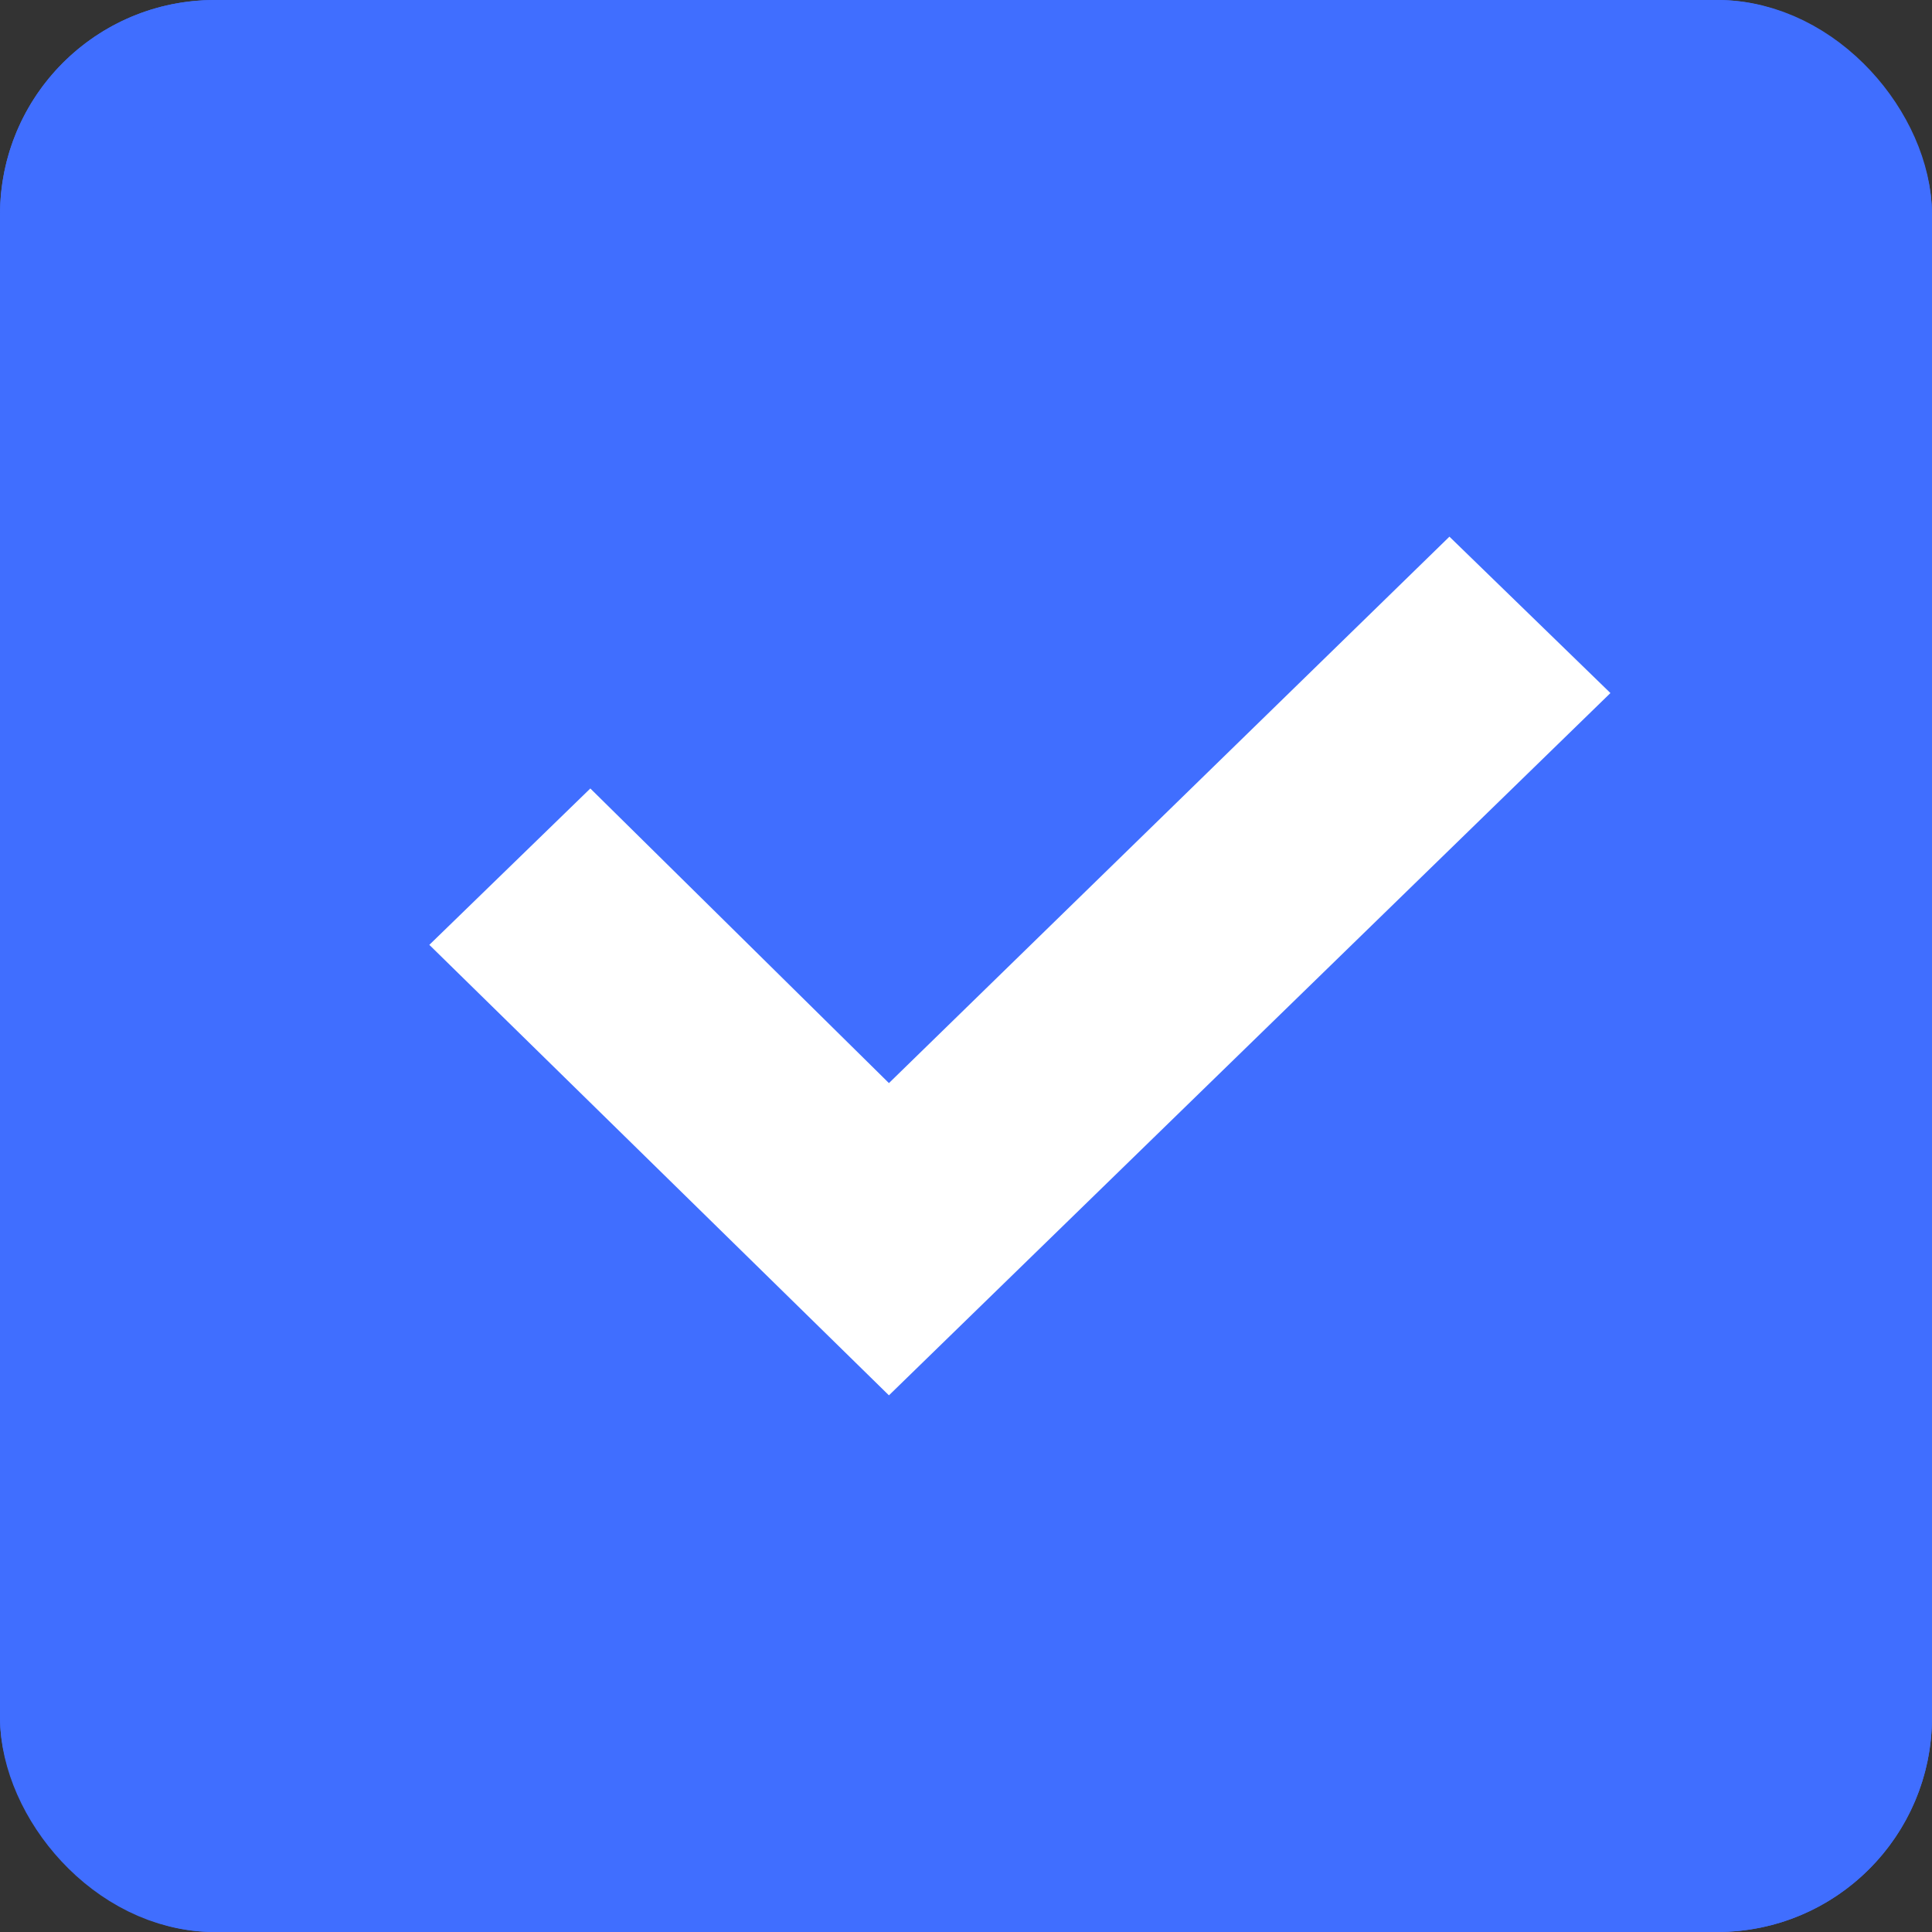 <svg id="checkbox" xmlns="http://www.w3.org/2000/svg" width="18" height="18" viewBox="0 0 18 18">
  <rect x="0" y="0" width="18" height="18" fill="#333333" stroke="none"/>
  <g id="사각형_27" data-name="사각형 27" fill="#406eff" stroke="#406eff" stroke-width="1">
    <rect width="18" height="18" rx="2" stroke="none"/>
    <rect x="0.5" y="0.5" width="17" height="17" rx="1.5" fill="none"/>
  </g>
  <path id="check-bold" d="M6.072,12.88,1.79,8.683l1.5-1.457L6.072,9.971,11.294,4.88l1.5,1.457Z" transform="translate(2.21 0.12)" fill="#fff"/>
</svg>
